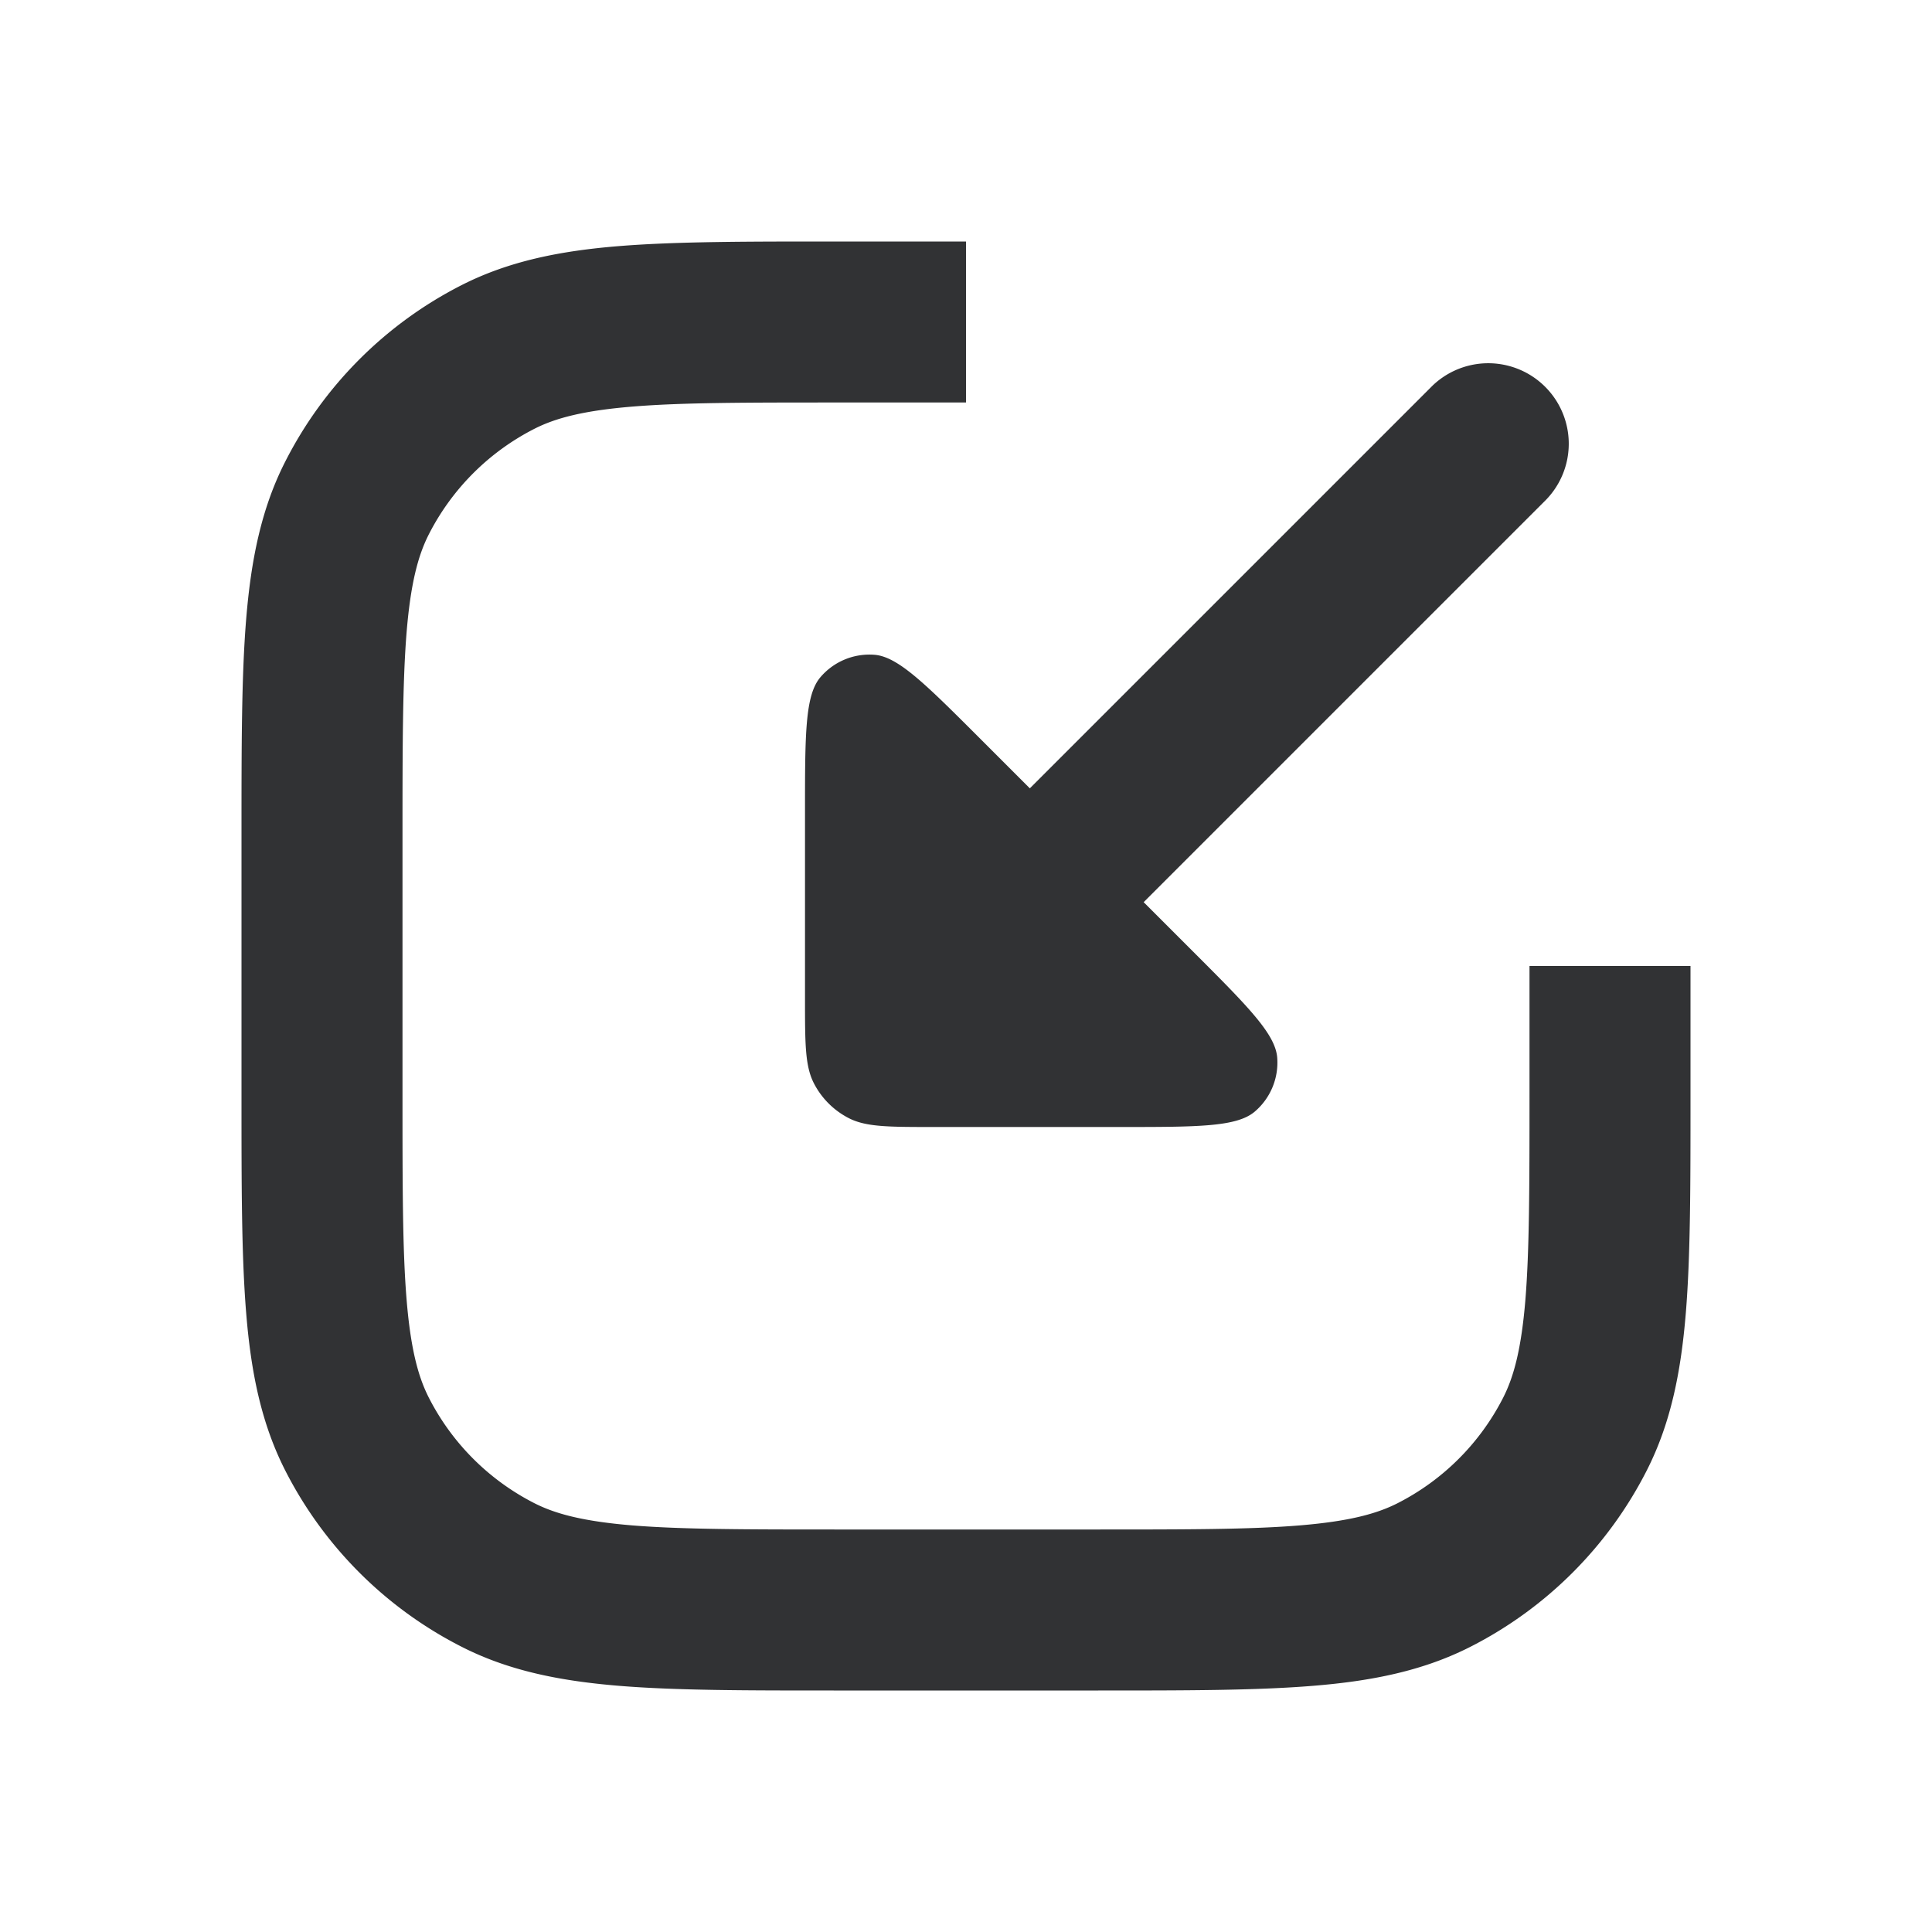 <svg xmlns="http://www.w3.org/2000/svg" width="24" height="24" fill="none" viewBox="0 0 24 24"><path fill="#313234" fill-rule="evenodd" d="M10.357 3H12v2h-1.6c-1.137 0-1.929 0-2.546.051-.605.05-.953.142-1.216.276a3 3 0 0 0-1.311 1.311c-.134.263-.226.611-.276 1.216C5.001 8.471 5 9.264 5 10.4v3.2c0 1.137 0 1.929.051 2.546.05.605.142.953.276 1.216a3 3 0 0 0 1.311 1.311c.263.134.611.226 1.216.276.617.05 1.41.051 2.546.051h3.2c1.137 0 1.929 0 2.546-.051.605-.05.953-.142 1.216-.276a3 3 0 0 0 1.311-1.311c.134-.263.226-.611.276-1.216.05-.617.051-1.41.051-2.546V12h2v1.643c0 1.084 0 1.958-.058 2.666-.06.729-.185 1.369-.487 1.961a5 5 0 0 1-2.185 2.185c-.592.302-1.232.428-1.961.487C15.6 21 14.727 21 13.643 21h-3.286c-1.084 0-1.958 0-2.666-.058-.728-.06-1.369-.185-1.96-.487a5 5 0 0 1-2.186-2.185c-.302-.592-.428-1.232-.487-1.961C3 15.6 3 14.727 3 13.643v-3.286c0-1.084 0-1.958.058-2.666.06-.728.185-1.369.487-1.96A5 5 0 0 1 5.73 3.544c.592-.302 1.233-.428 1.961-.487C8.4 3 9.273 3 10.357 3" clip-rule="evenodd"/><path fill="#313234" d="M10.192 8.412C10 8.636 10 9.12 10 10.09v2.31c0 .56 0 .84.109 1.054a1 1 0 0 0 .437.437C10.76 14 11.04 14 11.6 14h2.31c.97 0 1.454 0 1.678-.192a.8.8 0 0 0 .278-.67c-.023-.295-.366-.638-1.051-1.323l-.608-.608 5-5a1 1 0 0 0-1.414-1.414l-5 5-.608-.608c-.685-.685-1.028-1.028-1.322-1.051a.8.8 0 0 0-.671.278"/></svg>